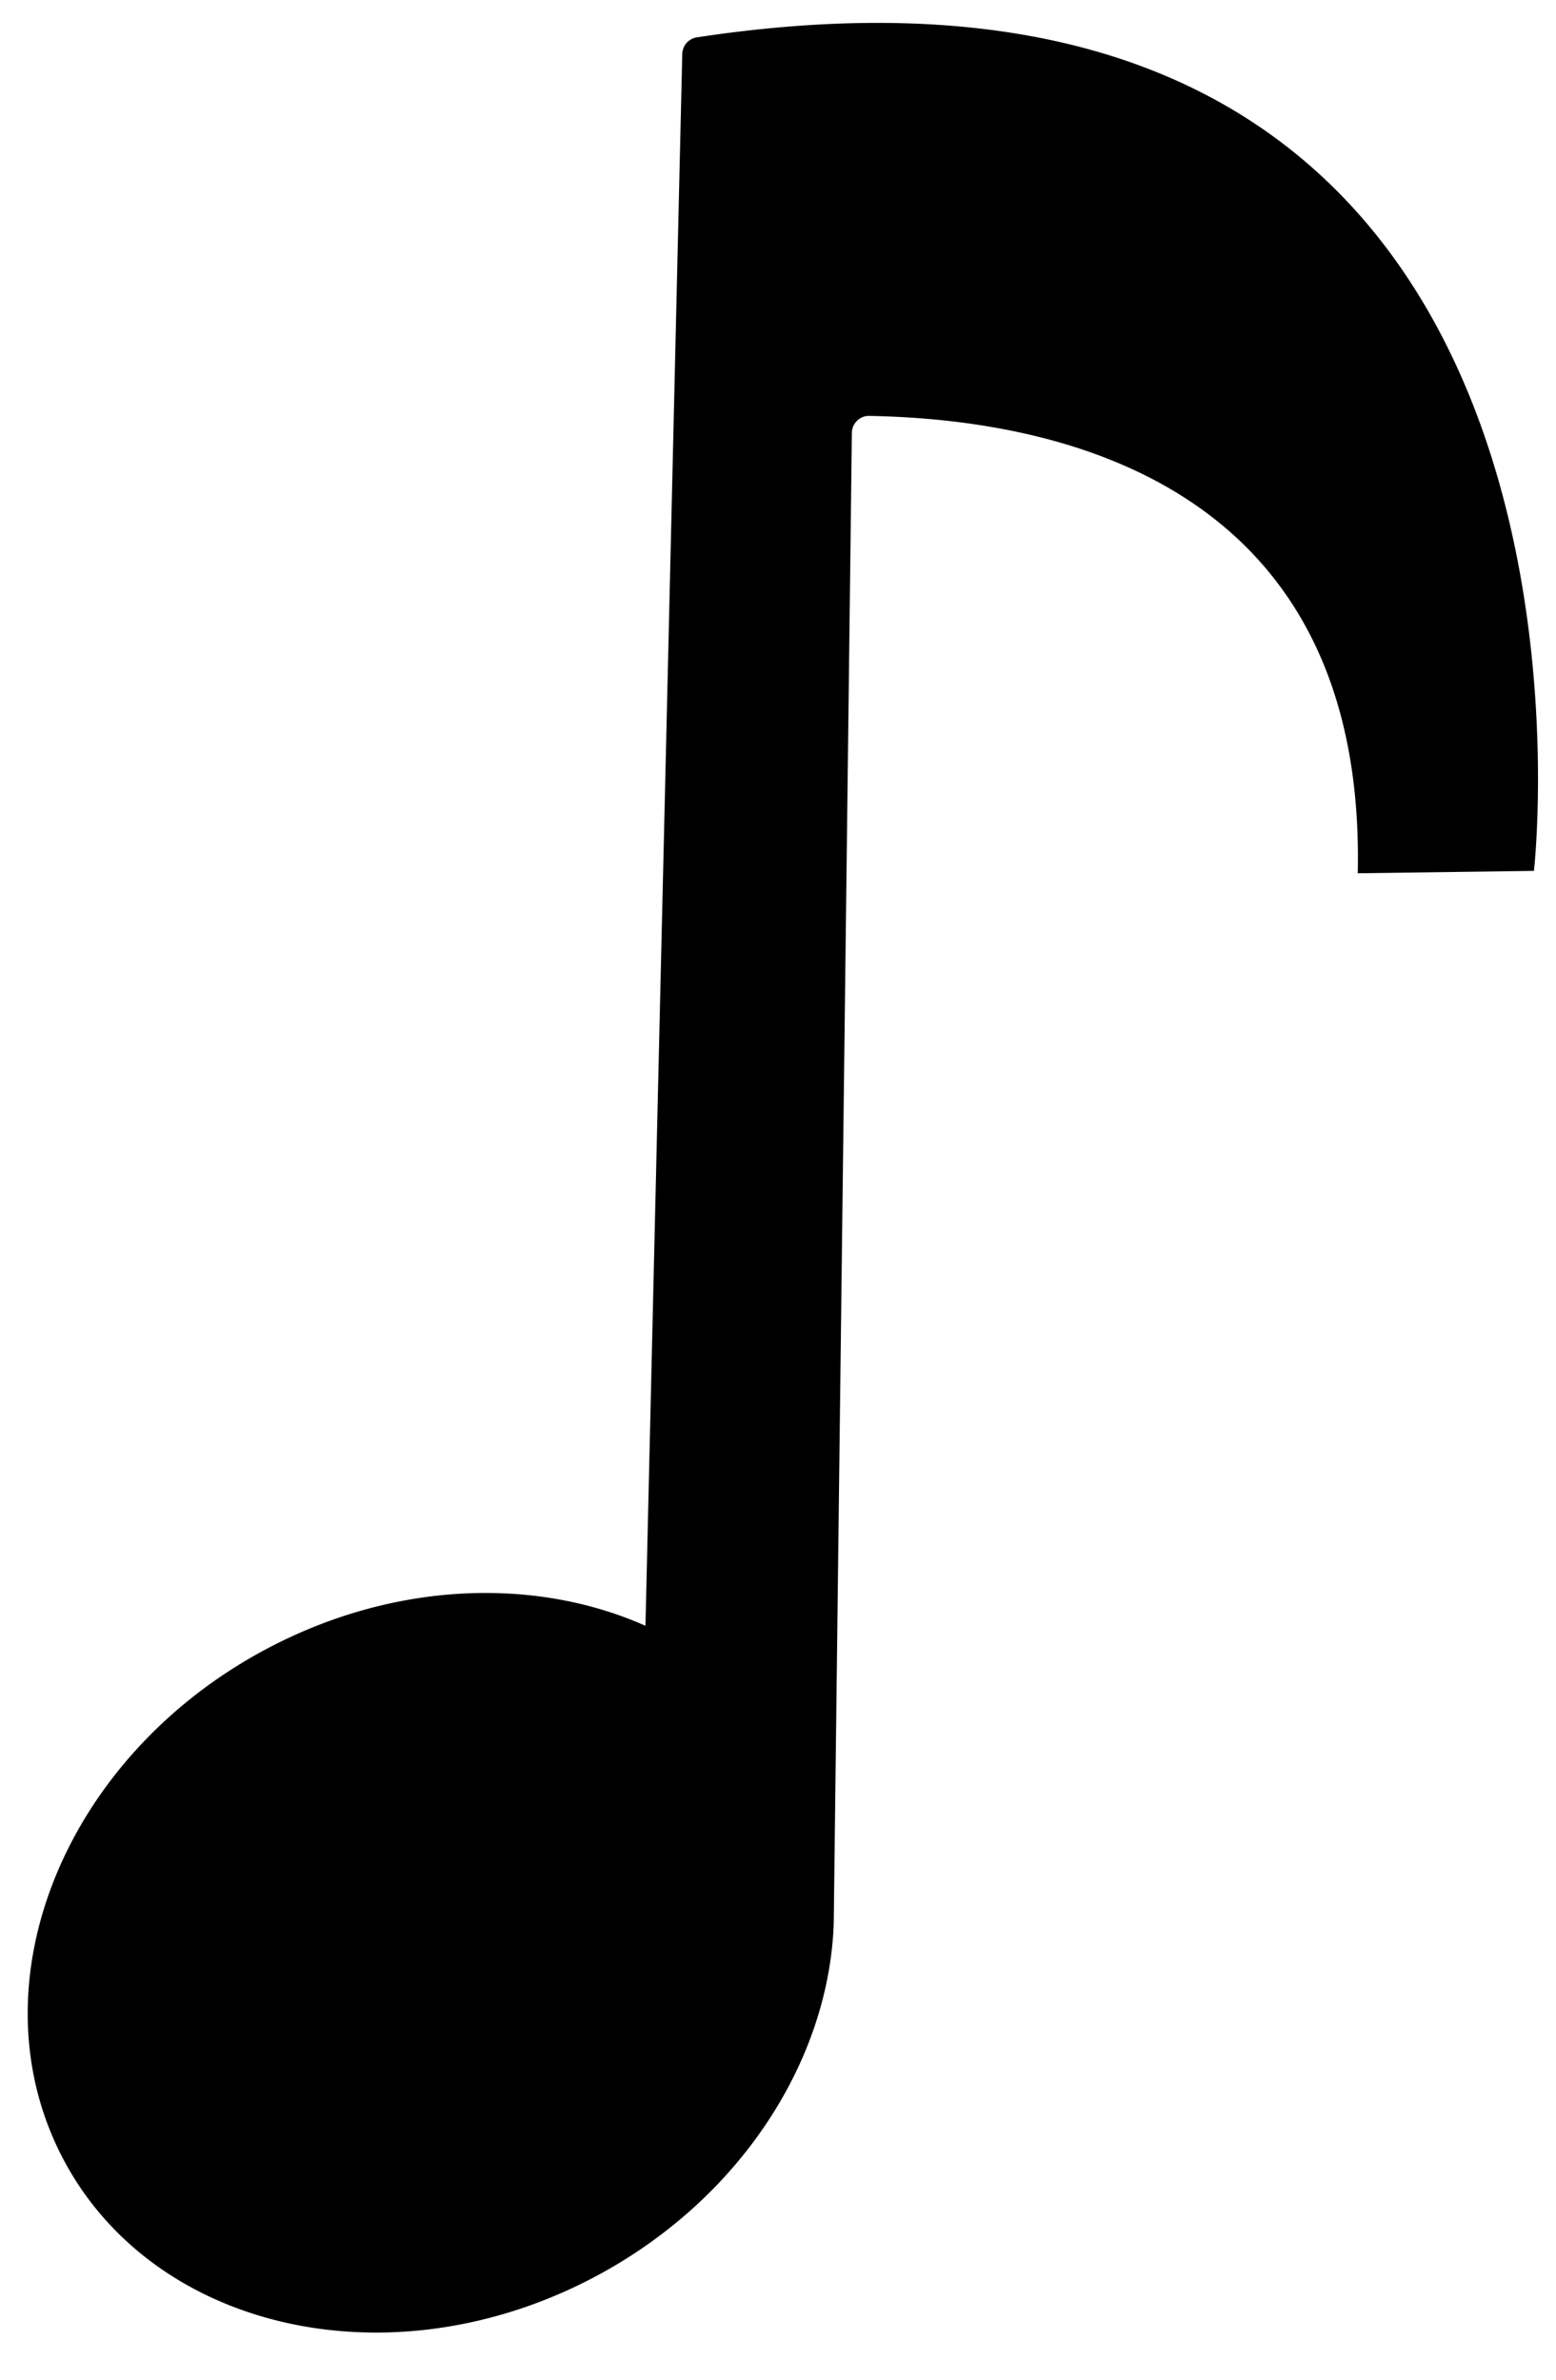 <svg viewBox="0 0 17 26" xmlns="http://www.w3.org/2000/svg"><path fill-rule="evenodd" clip-rule="evenodd" d="M9.496 4.544c1.93.035 5.433.652 5.338 4.997l1.925-.026S17.979-1.163 7.614.408a.188.188 0 0 0-.16.184l-.402 17.171c-1.175-.523-2.679-.491-4.054.208C.758 19.11-.295 21.588.649 23.507c.944 1.918 3.526 2.55 5.767 1.412 1.64-.834 2.643-2.386 2.693-3.91l.198-16.277c0-.053.02-.098.056-.134a.179.179 0 0 1 .134-.054z"/></svg>